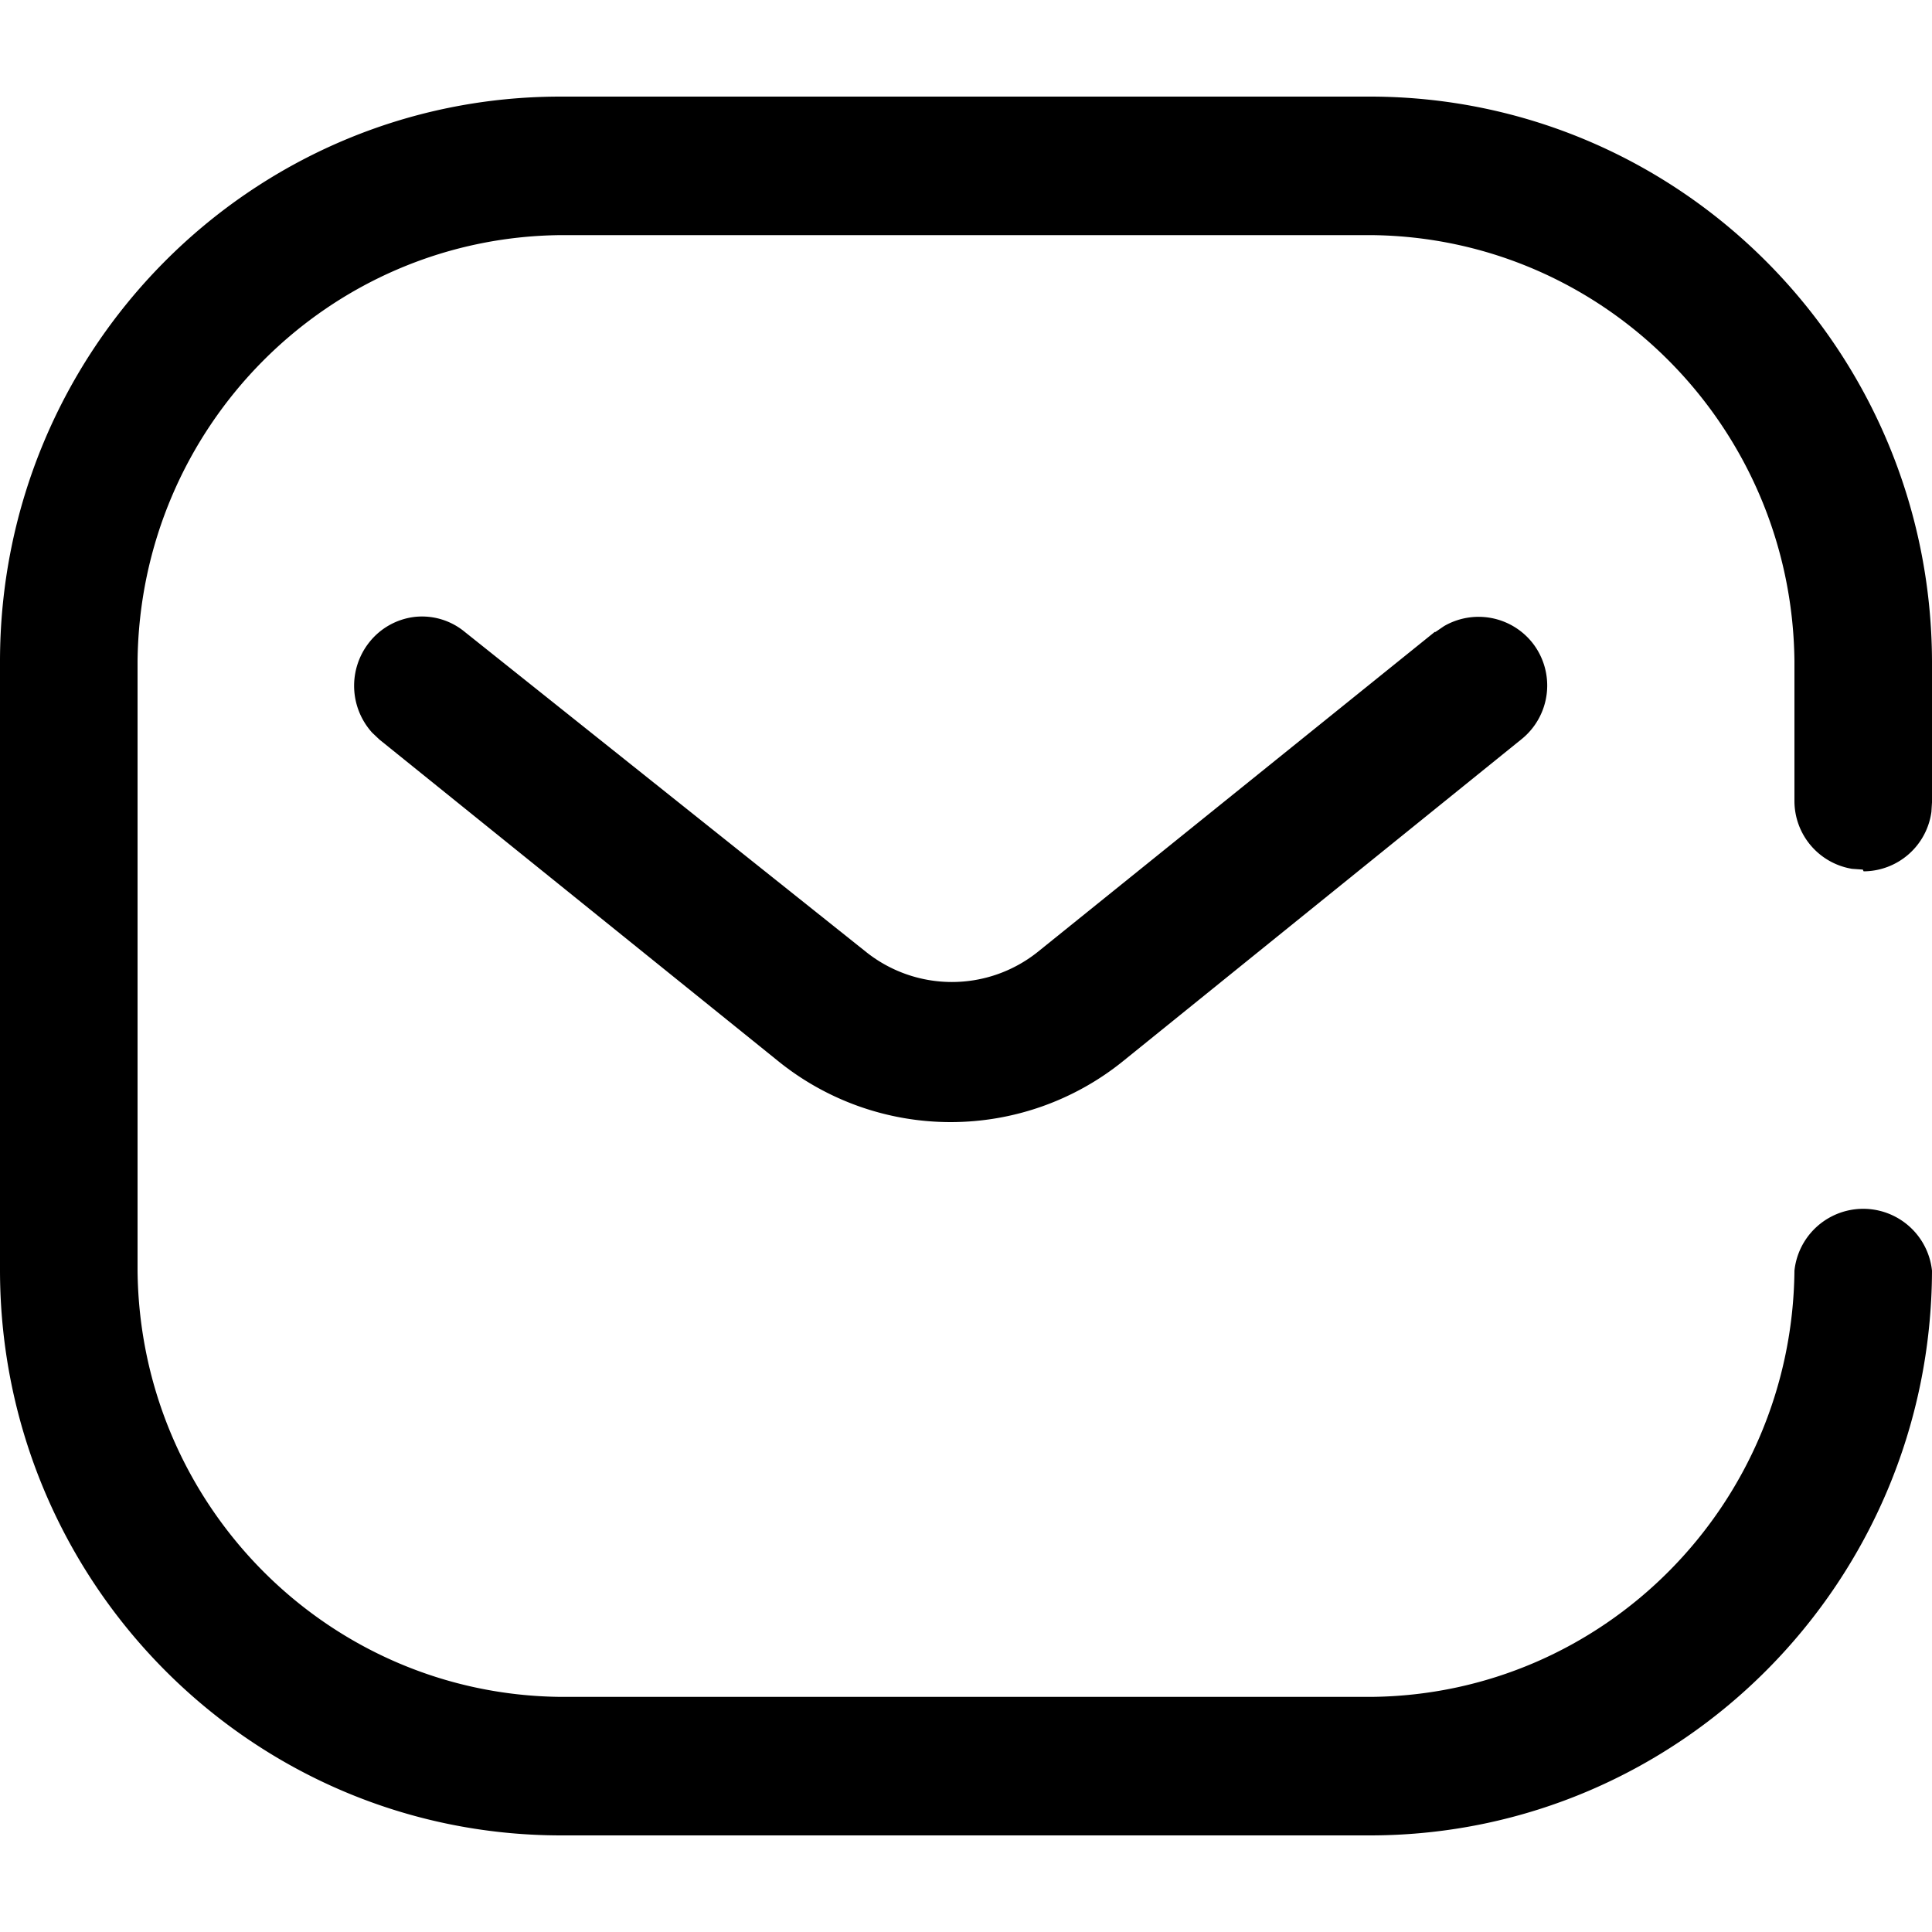 <svg id="Calque_1" data-name="Calque 1" xmlns="http://www.w3.org/2000/svg" viewBox="0 0 1000 1000"><path d="M709.9,50c160,.5,289.6,131.1,290.1,292.3h0v73l-.3,4.9A35.6,35.6,0,0,1,964.6,451h0l-.4-.9-5.6-.4a35.6,35.6,0,0,1-29.8-35.2h0V342.3C927.6,221,830.3,122.9,709.9,121.7H290.1C169.7,122.9,72.4,221,71.2,342.3h0V657.7C72.4,779,169.7,877.1,290.1,878.3H709.9c120.4-1.2,217.7-99.3,218.9-220.6a35.8,35.8,0,0,1,71.2,0C999.5,818.9,869.9,949.5,709.9,950H290.1C130,949.8.2,819,0,657.7H0V342.3C0,180.9,129.9,50,290.1,50H709.9ZM214.7,319.3a34.7,34.7,0,0,1,25.9,7.8h0L448.5,492.9a71.2,71.2,0,0,0,88.4,0h0L742.6,327.1h.4l4.4-3a35.6,35.6,0,0,1,45.6,8.4,35.7,35.7,0,0,1-5.7,50.3h0L581.6,549a142,142,0,0,1-179.1,0h0L196.4,382.8l-3.8-3.6a36.2,36.2,0,0,1-1.5-46.7A35.2,35.2,0,0,1,214.7,319.3Z"/></svg>